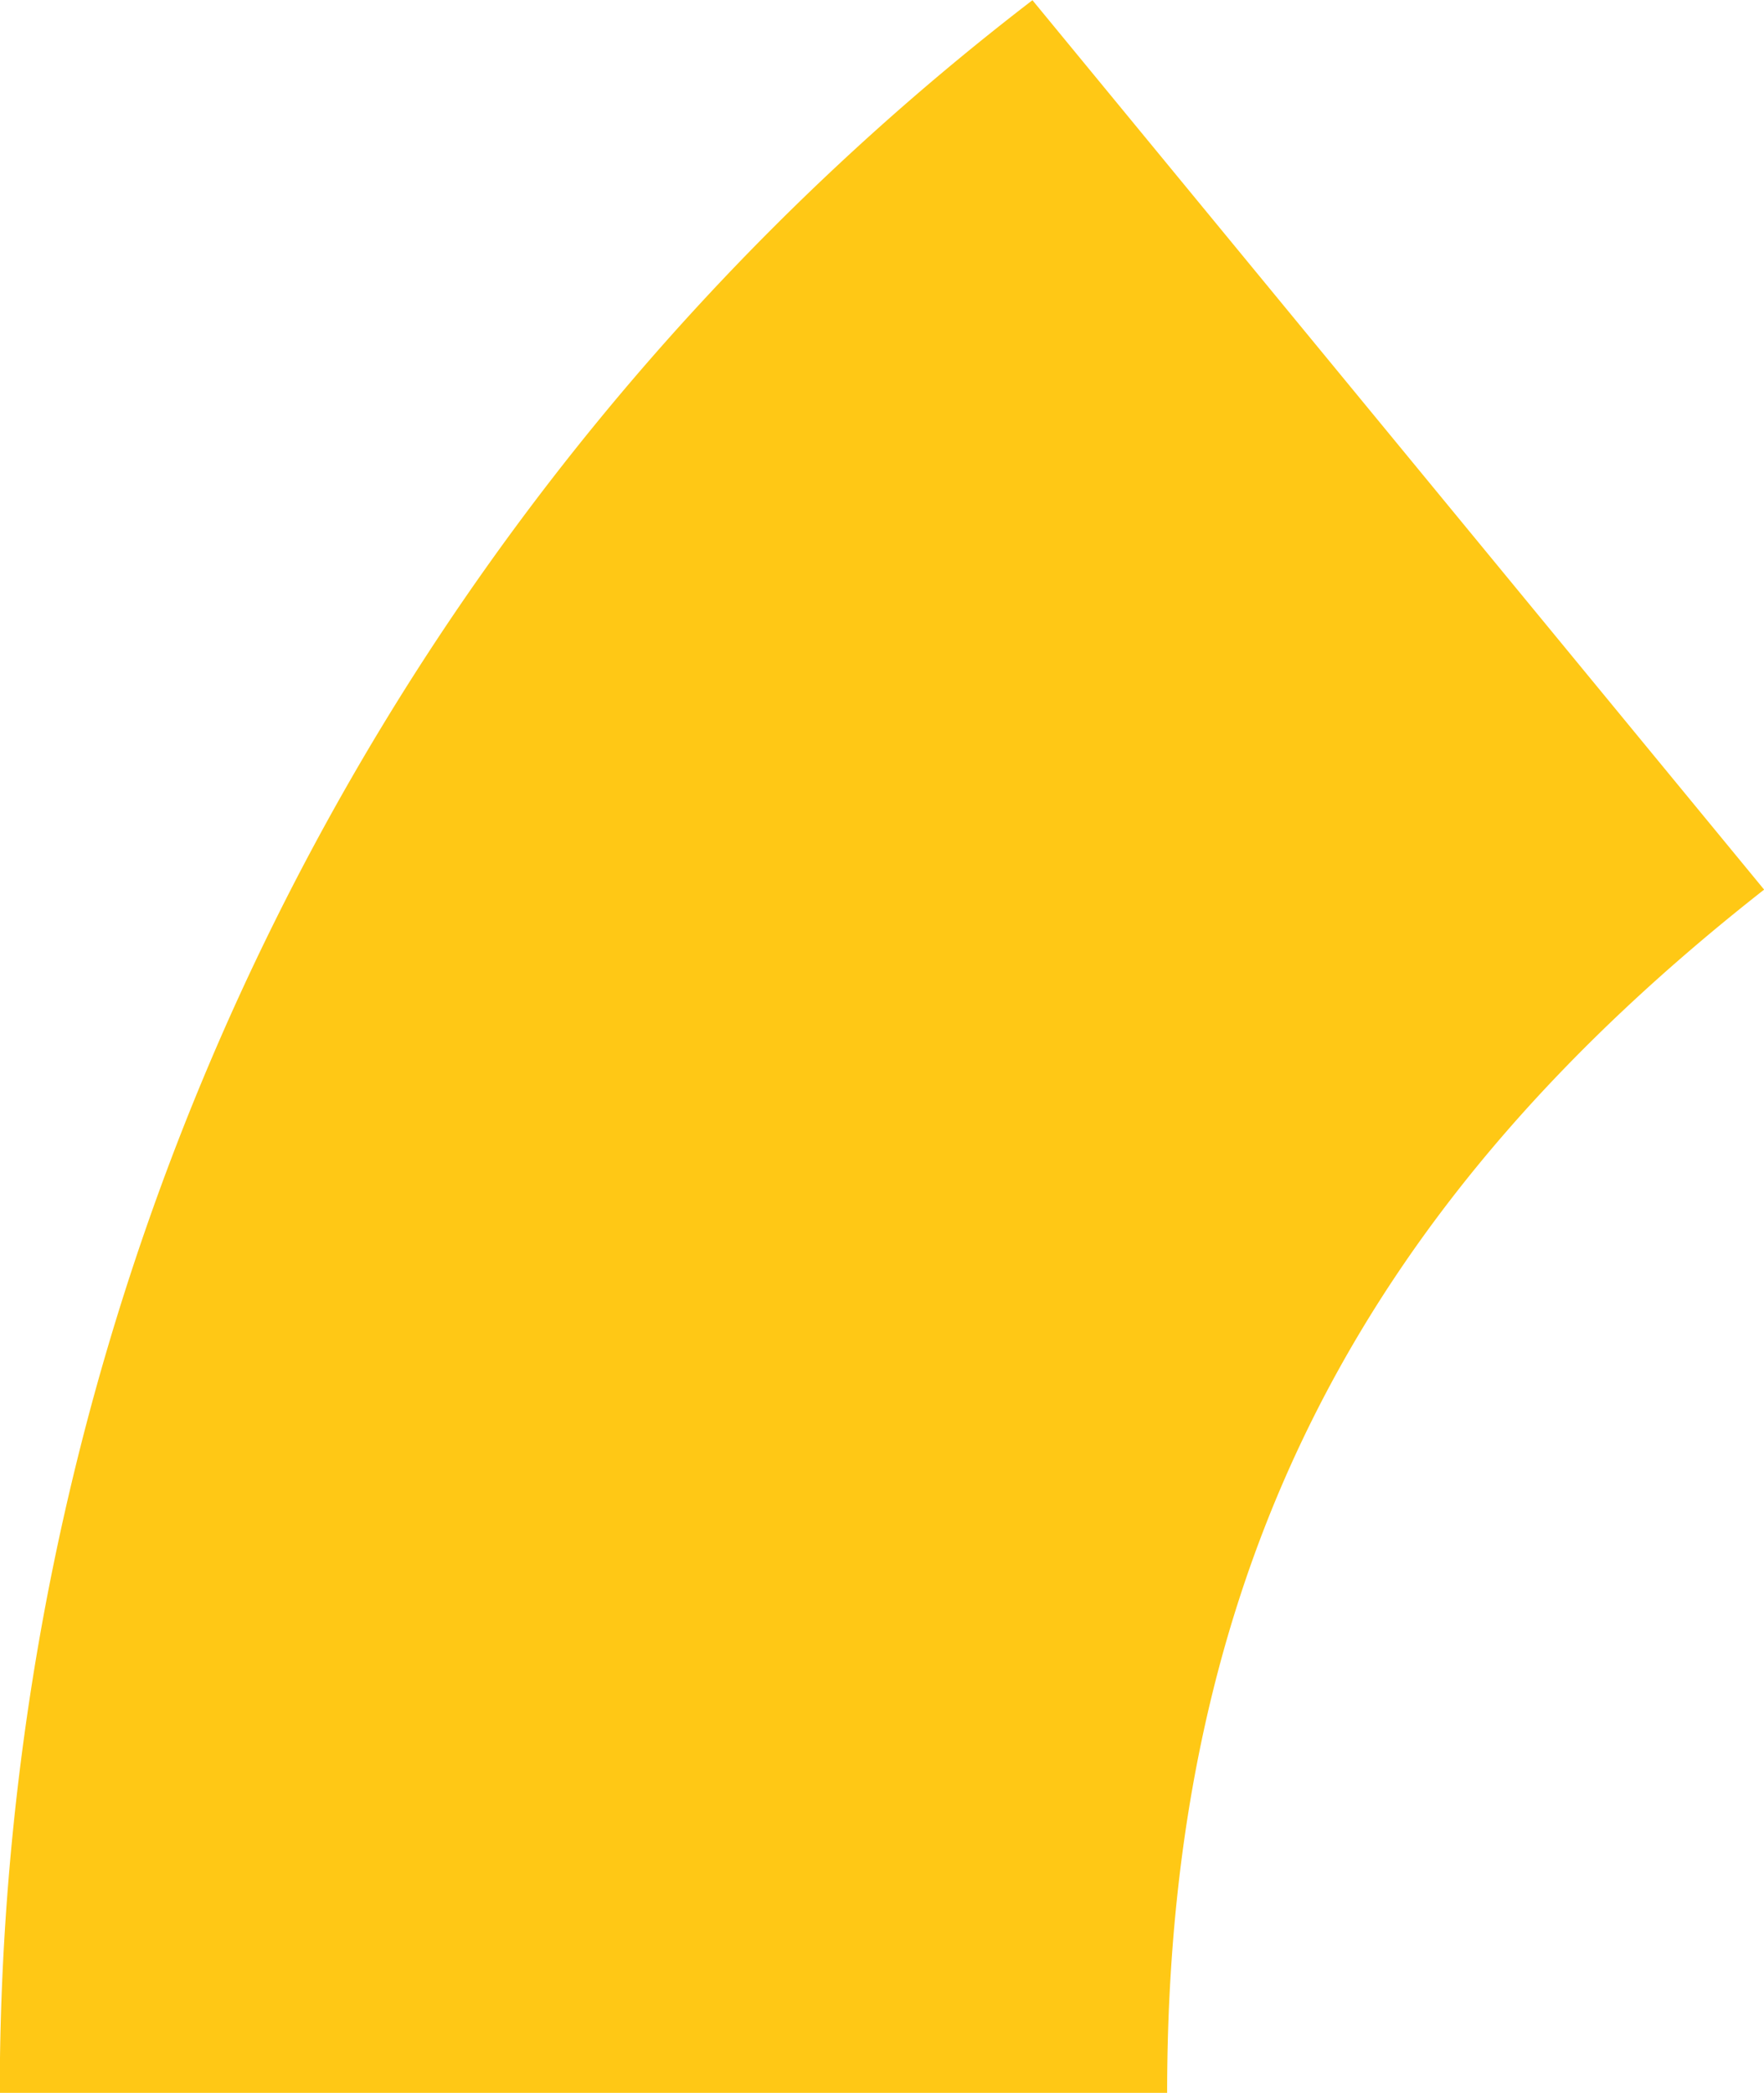 <svg xmlns="http://www.w3.org/2000/svg" width="84" height="99.656" viewBox="0 0 84 99.656">
  <defs>
    <style>
      .cls-1 {
        fill: #ffc815;
        fill-rule: evenodd;
      }
    </style>
  </defs>
  <path class="cls-1" d="M189.988,748.9a125.713,125.713,0,0,1,49.176-99.64l34.842,42.349c-18.658,14.64-28.428,31.948-28.428,57.291h-55.59Z" transform="translate(-190 -649.25)"/>
</svg>
